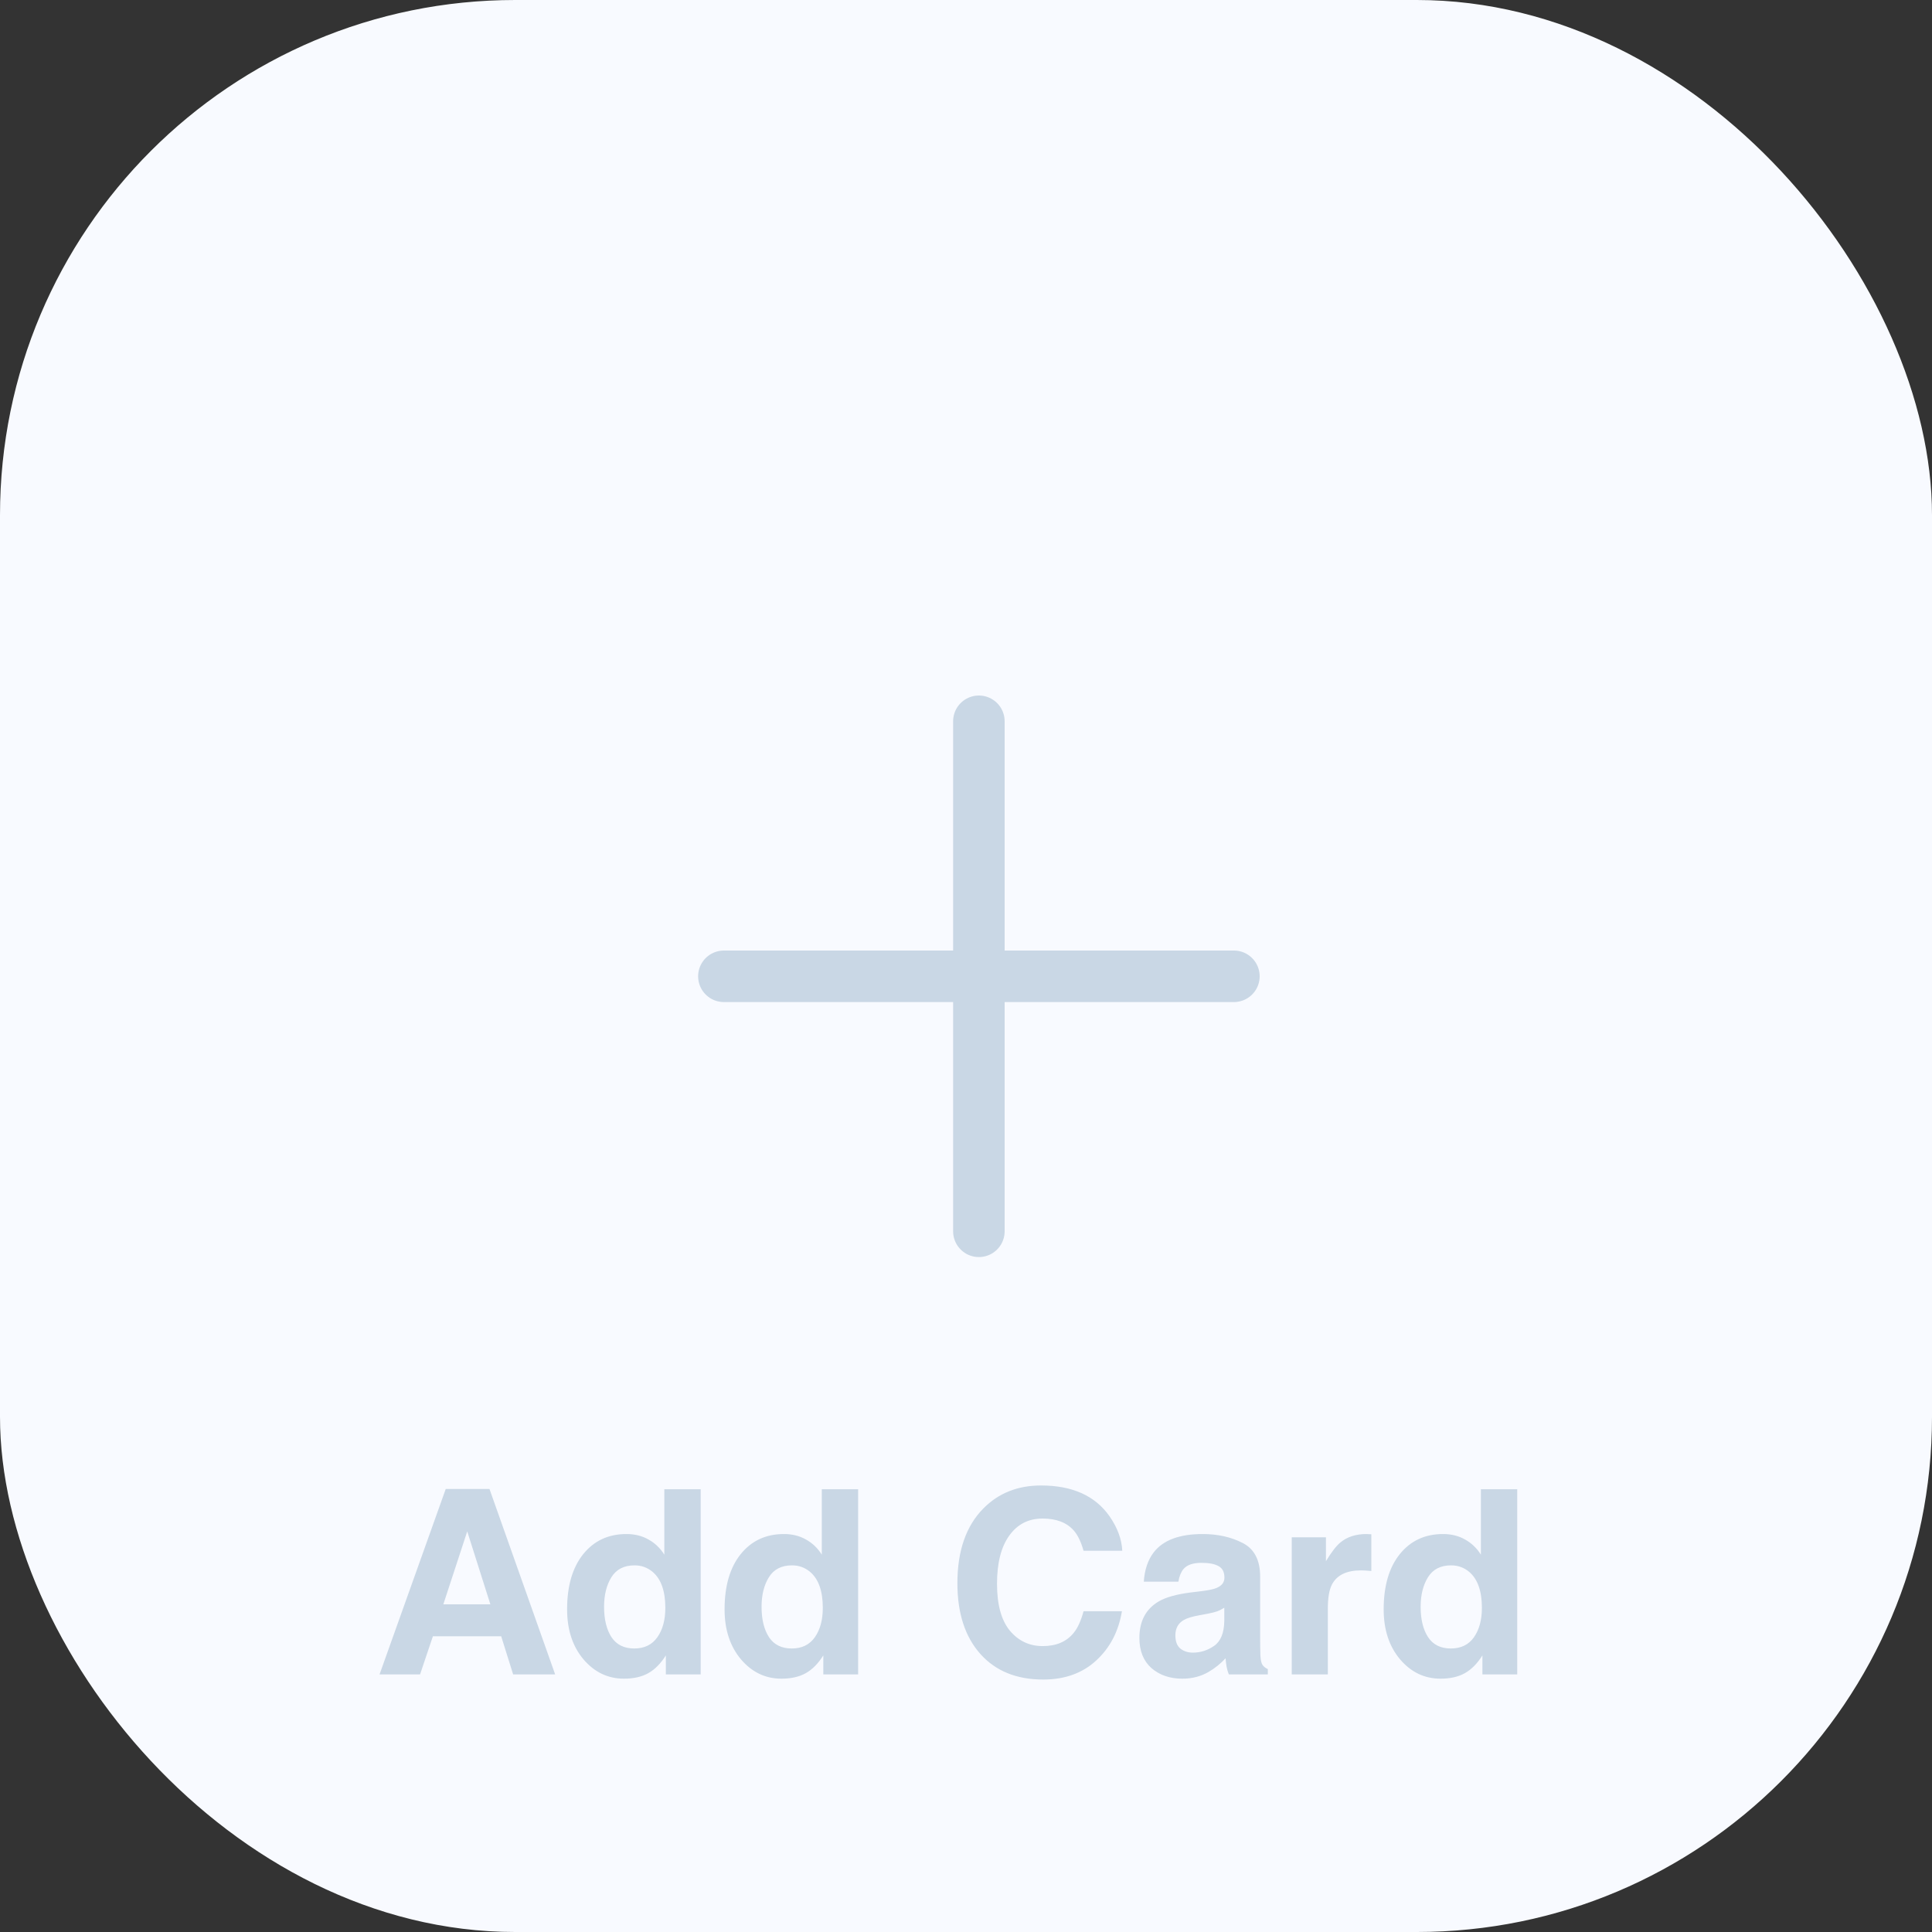 <svg width="75" height="75" viewBox="0 0 75 75" fill="none" xmlns="http://www.w3.org/2000/svg">
<rect x="0" y="0" width="75" height="75" fill="#333333" stroke="none"/>
<rect width="75" height="75" rx="20" fill="#F8FAFF"/>
<path d="M17.21 62.28H19.036L18.138 59.448L17.21 62.28ZM17.303 57.803H19.002L21.551 65H19.92L19.456 63.52H16.805L16.307 65H14.734L17.303 57.803ZM24.319 59.551C24.642 59.551 24.928 59.622 25.179 59.766C25.429 59.906 25.633 60.101 25.789 60.352V57.812H27.2V65H25.848V64.263C25.649 64.579 25.423 64.808 25.169 64.951C24.915 65.094 24.599 65.166 24.222 65.166C23.6 65.166 23.076 64.915 22.649 64.414C22.226 63.91 22.015 63.263 22.015 62.476C22.015 61.567 22.223 60.853 22.64 60.332C23.06 59.811 23.619 59.551 24.319 59.551ZM24.622 63.994C25.016 63.994 25.315 63.848 25.52 63.555C25.726 63.262 25.828 62.883 25.828 62.417C25.828 61.766 25.664 61.3 25.335 61.02C25.133 60.851 24.899 60.767 24.632 60.767C24.225 60.767 23.925 60.921 23.733 61.23C23.545 61.536 23.45 61.917 23.45 62.373C23.45 62.865 23.546 63.258 23.738 63.555C23.934 63.848 24.228 63.994 24.622 63.994ZM30.433 59.551C30.755 59.551 31.041 59.622 31.292 59.766C31.543 59.906 31.746 60.101 31.902 60.352V57.812H33.313V65H31.961V64.263C31.762 64.579 31.536 64.808 31.282 64.951C31.028 65.094 30.713 65.166 30.335 65.166C29.713 65.166 29.189 64.915 28.763 64.414C28.34 63.91 28.128 63.263 28.128 62.476C28.128 61.567 28.336 60.853 28.753 60.332C29.173 59.811 29.733 59.551 30.433 59.551ZM30.735 63.994C31.129 63.994 31.429 63.848 31.634 63.555C31.839 63.262 31.941 62.883 31.941 62.417C31.941 61.766 31.777 61.3 31.448 61.02C31.246 60.851 31.012 60.767 30.745 60.767C30.338 60.767 30.039 60.921 29.847 61.23C29.658 61.536 29.564 61.917 29.564 62.373C29.564 62.865 29.66 63.258 29.852 63.555C30.047 63.848 30.341 63.994 30.735 63.994ZM37.166 61.46C37.166 60.203 37.503 59.235 38.177 58.555C38.763 57.962 39.508 57.666 40.413 57.666C41.624 57.666 42.509 58.063 43.069 58.857C43.379 59.303 43.545 59.751 43.567 60.2H42.063C41.966 59.855 41.84 59.595 41.688 59.419C41.414 59.106 41.009 58.95 40.472 58.95C39.925 58.95 39.493 59.172 39.178 59.614C38.862 60.054 38.704 60.677 38.704 61.484C38.704 62.292 38.87 62.897 39.202 63.301C39.537 63.701 39.962 63.901 40.477 63.901C41.004 63.901 41.406 63.729 41.683 63.384C41.836 63.198 41.963 62.92 42.063 62.549H43.553C43.422 63.333 43.089 63.971 42.552 64.463C42.018 64.954 41.333 65.2 40.496 65.2C39.461 65.2 38.647 64.868 38.055 64.204C37.462 63.537 37.166 62.622 37.166 61.46ZM47.527 62.412C47.44 62.467 47.35 62.513 47.259 62.549C47.171 62.581 47.049 62.612 46.893 62.642L46.58 62.7C46.287 62.752 46.077 62.816 45.95 62.891C45.735 63.018 45.628 63.215 45.628 63.481C45.628 63.719 45.693 63.892 45.823 63.999C45.957 64.103 46.118 64.155 46.307 64.155C46.606 64.155 46.881 64.067 47.132 63.892C47.386 63.716 47.518 63.395 47.527 62.93V62.412ZM46.683 61.763C46.94 61.73 47.124 61.69 47.234 61.641C47.433 61.556 47.532 61.424 47.532 61.245C47.532 61.027 47.456 60.877 47.303 60.796C47.153 60.711 46.932 60.669 46.639 60.669C46.31 60.669 46.077 60.75 45.94 60.913C45.843 61.033 45.778 61.196 45.745 61.401H44.402C44.432 60.936 44.562 60.553 44.793 60.254C45.161 59.785 45.792 59.551 46.688 59.551C47.27 59.551 47.788 59.666 48.24 59.898C48.693 60.129 48.919 60.565 48.919 61.206V63.648C48.919 63.817 48.922 64.022 48.929 64.263C48.938 64.445 48.966 64.569 49.012 64.634C49.057 64.699 49.126 64.753 49.217 64.795V65H47.703C47.661 64.893 47.632 64.792 47.615 64.697C47.599 64.603 47.586 64.495 47.576 64.375C47.384 64.583 47.163 64.761 46.912 64.907C46.613 65.08 46.274 65.166 45.897 65.166C45.415 65.166 45.016 65.029 44.7 64.756C44.388 64.479 44.231 64.088 44.231 63.584C44.231 62.93 44.484 62.456 44.988 62.163C45.265 62.004 45.672 61.89 46.209 61.821L46.683 61.763ZM53.05 59.551C53.076 59.551 53.097 59.552 53.113 59.556C53.133 59.556 53.173 59.557 53.235 59.56V60.986C53.148 60.977 53.069 60.97 53.001 60.967C52.933 60.964 52.877 60.962 52.835 60.962C52.275 60.962 51.899 61.144 51.707 61.509C51.6 61.714 51.546 62.03 51.546 62.456V65H50.145V59.678H51.473V60.605C51.688 60.251 51.875 60.008 52.034 59.878C52.295 59.66 52.633 59.551 53.05 59.551ZM56.019 59.551C56.341 59.551 56.627 59.622 56.878 59.766C57.129 59.906 57.332 60.101 57.488 60.352V57.812H58.899V65H57.547V64.263C57.348 64.579 57.122 64.808 56.868 64.951C56.614 65.094 56.298 65.166 55.921 65.166C55.299 65.166 54.775 64.915 54.349 64.414C53.925 63.91 53.714 63.263 53.714 62.476C53.714 61.567 53.922 60.853 54.339 60.332C54.759 59.811 55.319 59.551 56.019 59.551ZM56.321 63.994C56.715 63.994 57.015 63.848 57.22 63.555C57.425 63.262 57.527 62.883 57.527 62.417C57.527 61.766 57.363 61.3 57.034 61.02C56.832 60.851 56.598 60.767 56.331 60.767C55.924 60.767 55.625 60.921 55.433 61.23C55.244 61.536 55.149 61.917 55.149 62.373C55.149 62.865 55.245 63.258 55.438 63.555C55.633 63.848 55.927 63.994 56.321 63.994Z" fill="#C9D7E5"/>
<path d="M47.9 37.9H28.101" stroke="#C9D7E5" stroke-width="2" stroke-linecap="round" stroke-linejoin="round"/>
<path d="M38 28V47.799" stroke="#C9D7E5" stroke-width="2" stroke-linecap="round" stroke-linejoin="round"/>
</svg>
